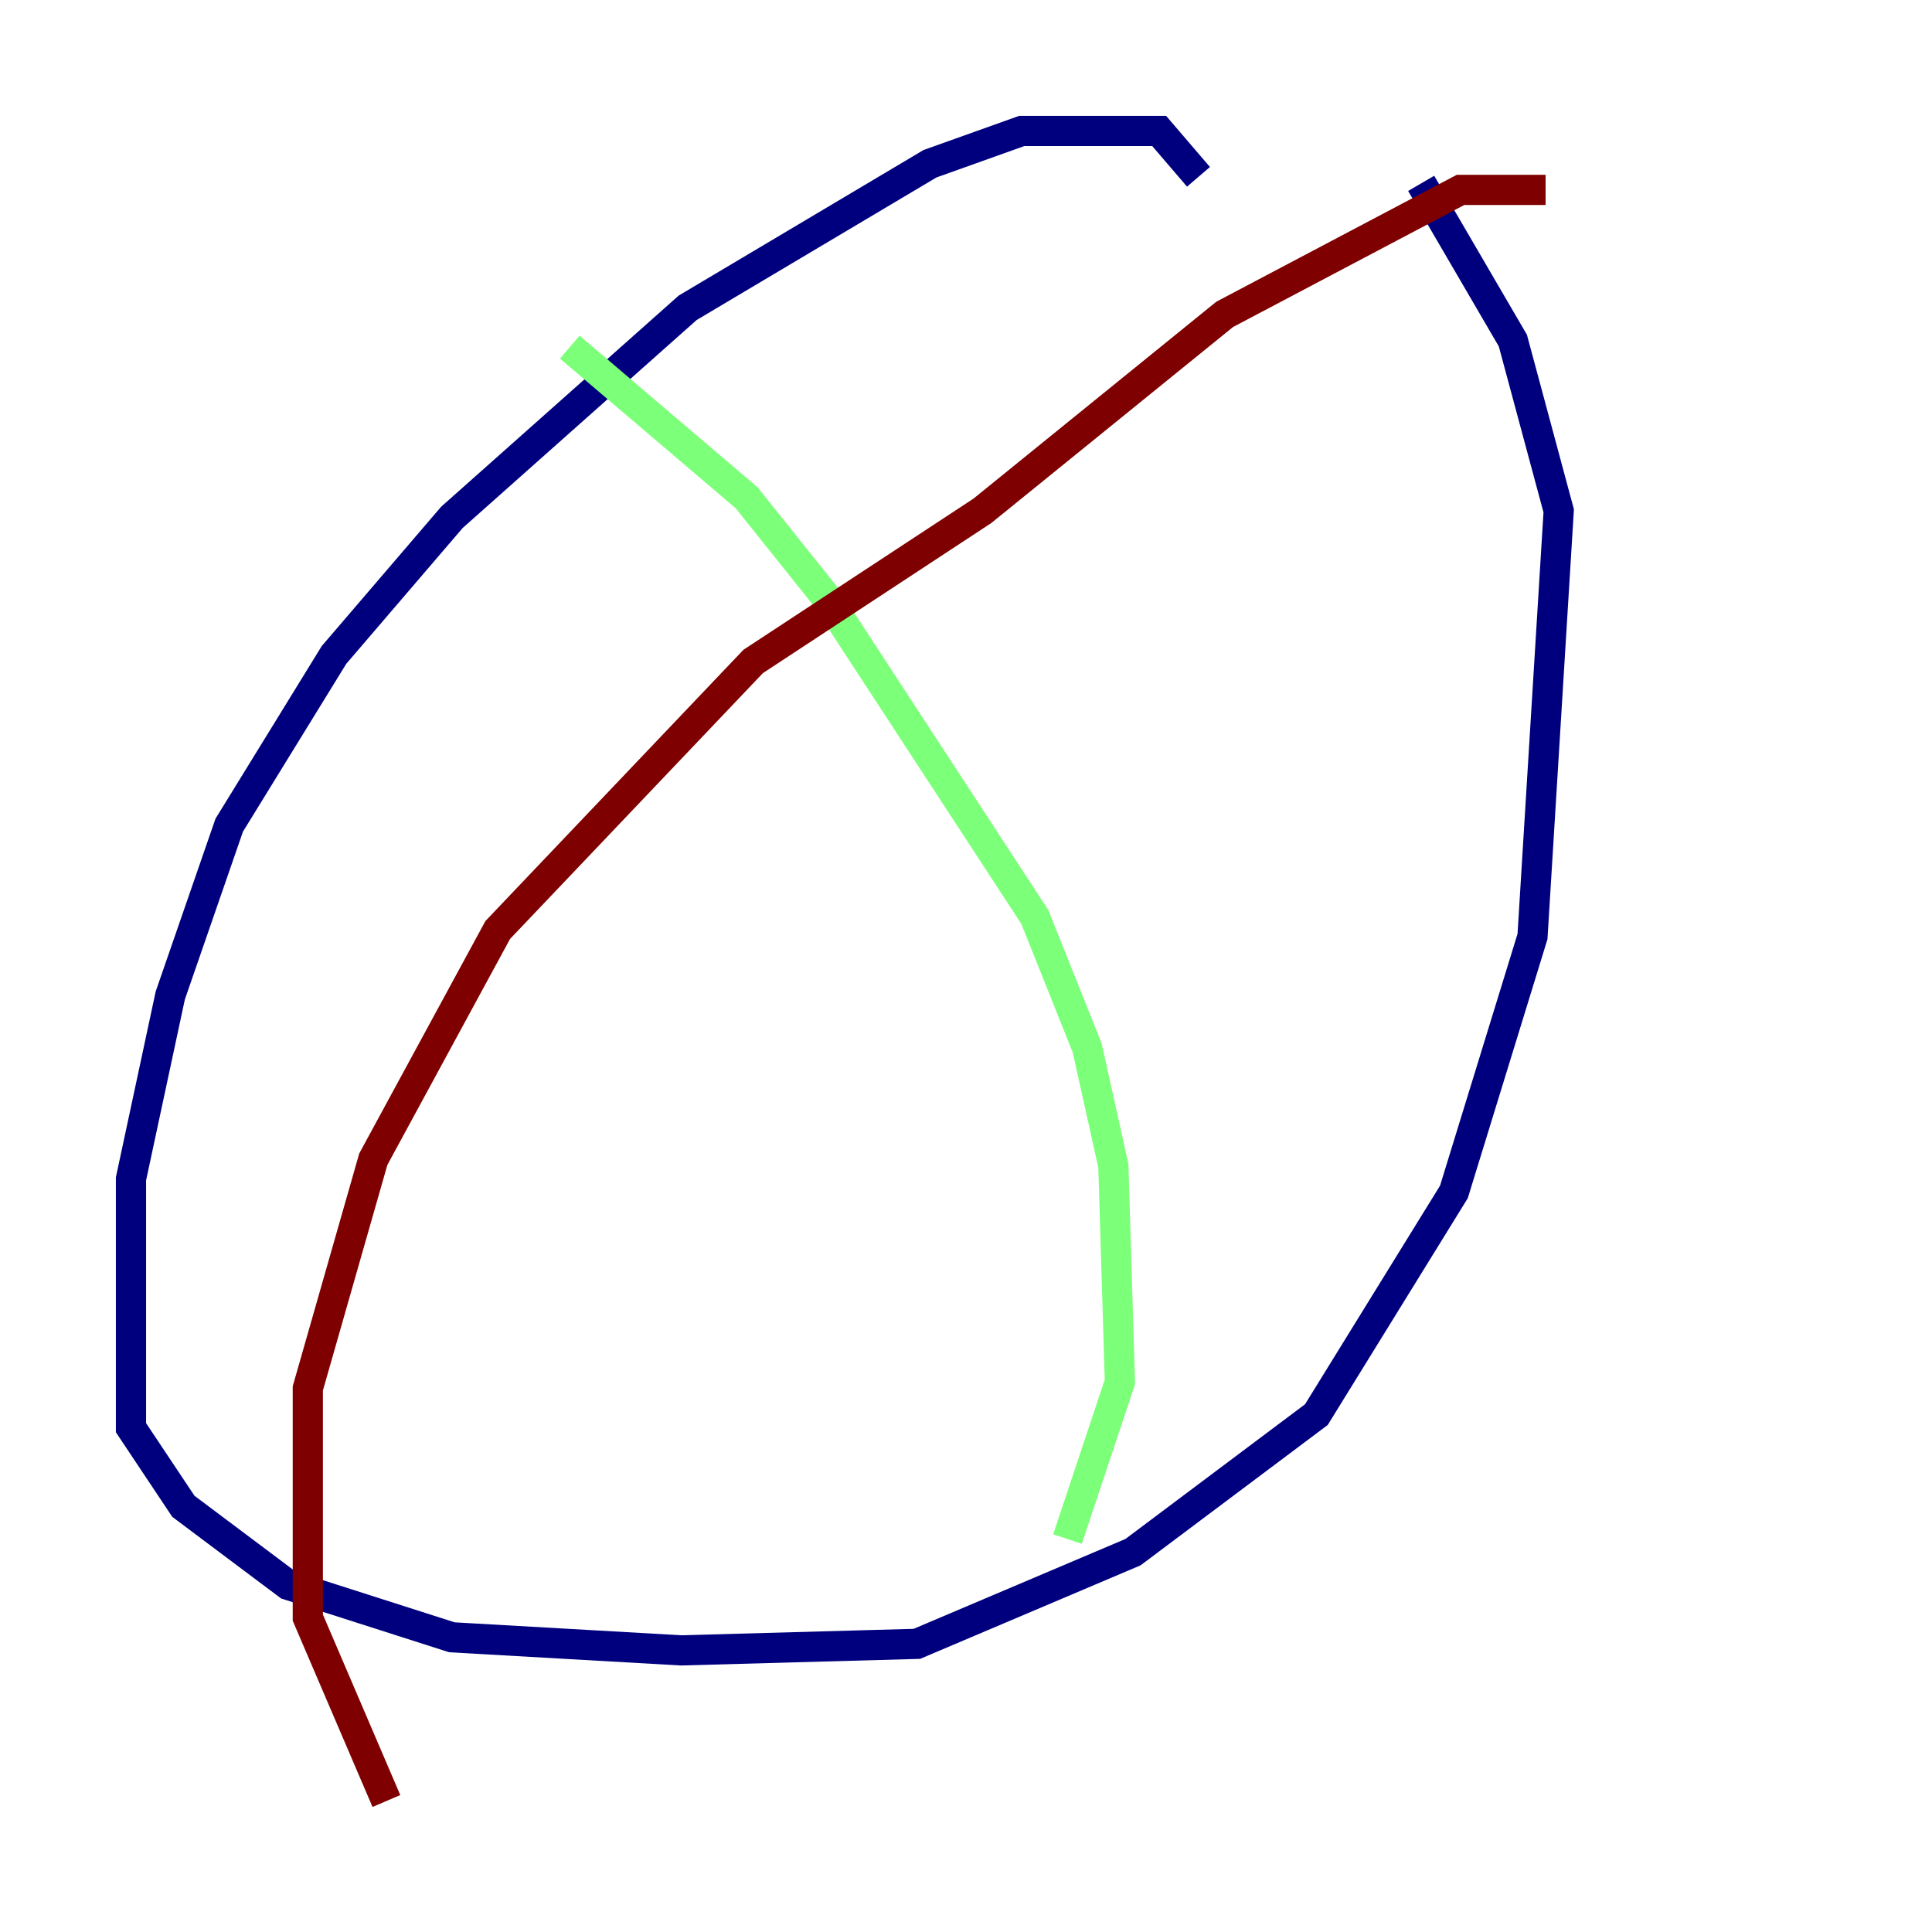 <?xml version="1.0" encoding="utf-8" ?>
<svg baseProfile="tiny" height="128" version="1.2" viewBox="0,0,128,128" width="128" xmlns="http://www.w3.org/2000/svg" xmlns:ev="http://www.w3.org/2001/xml-events" xmlns:xlink="http://www.w3.org/1999/xlink"><defs /><polyline fill="none" points="79.403,11.715 76.8,8.678 67.688,8.678 61.614,10.848 45.559,20.393 29.939,34.278 22.129,43.39 15.186,54.671 11.281,65.953 8.678,78.102 8.678,94.59 12.149,99.797 19.091,105.003 29.939,108.475 45.125,109.342 60.746,108.909 75.064,102.834 87.214,93.722 96.325,78.969 101.532,62.047 103.268,33.844 100.231,22.563 94.156,12.149" stroke="#00007f" stroke-width="2" /><polyline fill="none" points="37.749,22.997 49.464,32.976 54.671,39.485 68.556,60.746 72.027,69.424 73.763,77.234 74.197,91.552 70.725,101.966" stroke="#7cff79" stroke-width="2" /><polyline fill="none" points="102.4,12.583 96.759,12.583 81.139,20.827 65.085,33.844 49.898,43.824 32.976,61.614 24.732,76.8 20.393,91.986 20.393,107.173 25.6,119.322" stroke="#7f0000" stroke-width="2" /></svg>